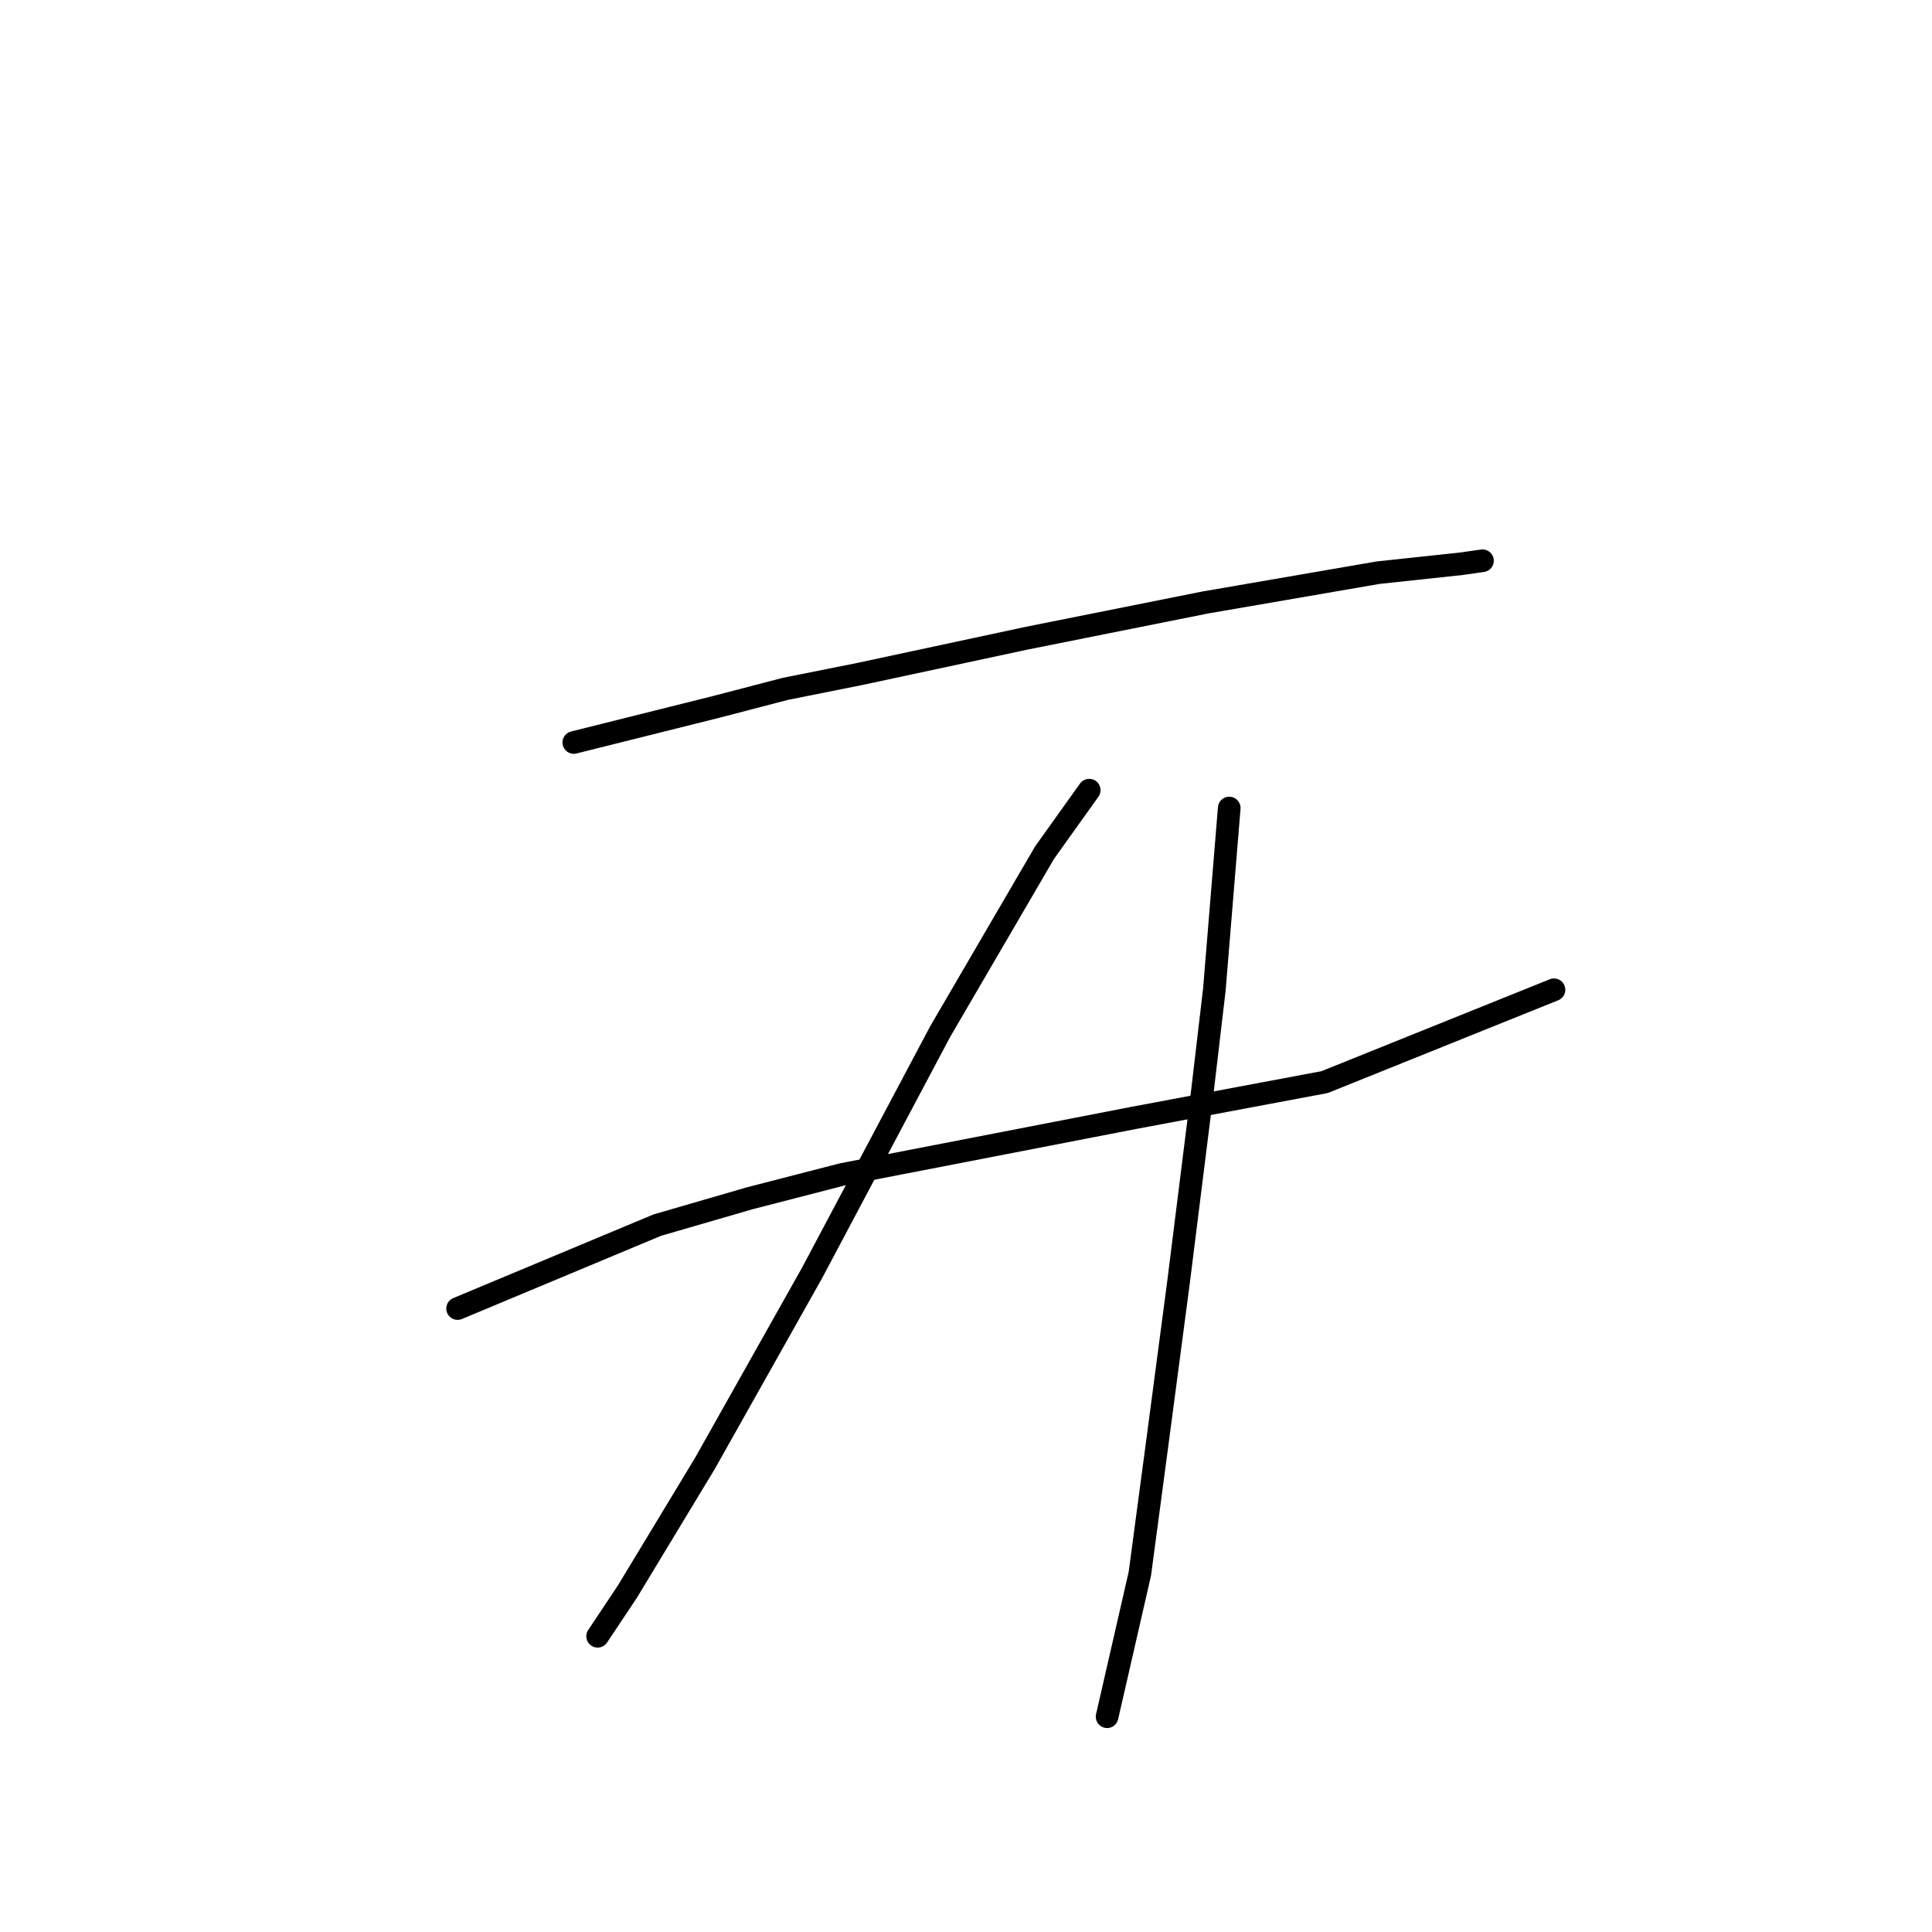 <?xml version="1.0" standalone="no"?>
    <svg width="256" height="256" xmlns="http://www.w3.org/2000/svg" version="1.1">
    <polyline stroke="black" stroke-width="3" stroke-linecap="round" fill="transparent" stroke-linejoin="round" points="76.03 98.383 94.979 93.646 104.059 91.278 113.929 89.304 136.036 84.566 159.722 79.829 182.619 75.881 193.673 74.697 196.436 74.302 196.436 74.302 " />
        <polyline stroke="black" stroke-width="3" stroke-linecap="round" fill="transparent" stroke-linejoin="round" points="60.634 173.39 87.084 162.337 99.322 158.784 111.56 155.625 123.798 153.257 150.248 148.125 175.513 143.387 205.911 131.15 205.911 131.15 " />
        <polyline stroke="black" stroke-width="3" stroke-linecap="round" fill="transparent" stroke-linejoin="round" points="144.326 104.7 138.404 112.99 124.587 136.676 107.612 168.653 93.4 193.918 83.136 210.893 79.189 216.815 79.189 216.815 " />
        <polyline stroke="black" stroke-width="3" stroke-linecap="round" fill="transparent" stroke-linejoin="round" points="162.88 107.068 160.906 131.15 159.327 144.572 157.748 157.204 156.169 169.837 153.406 190.76 151.037 208.525 146.695 227.474 146.695 227.474 " />
        </svg>